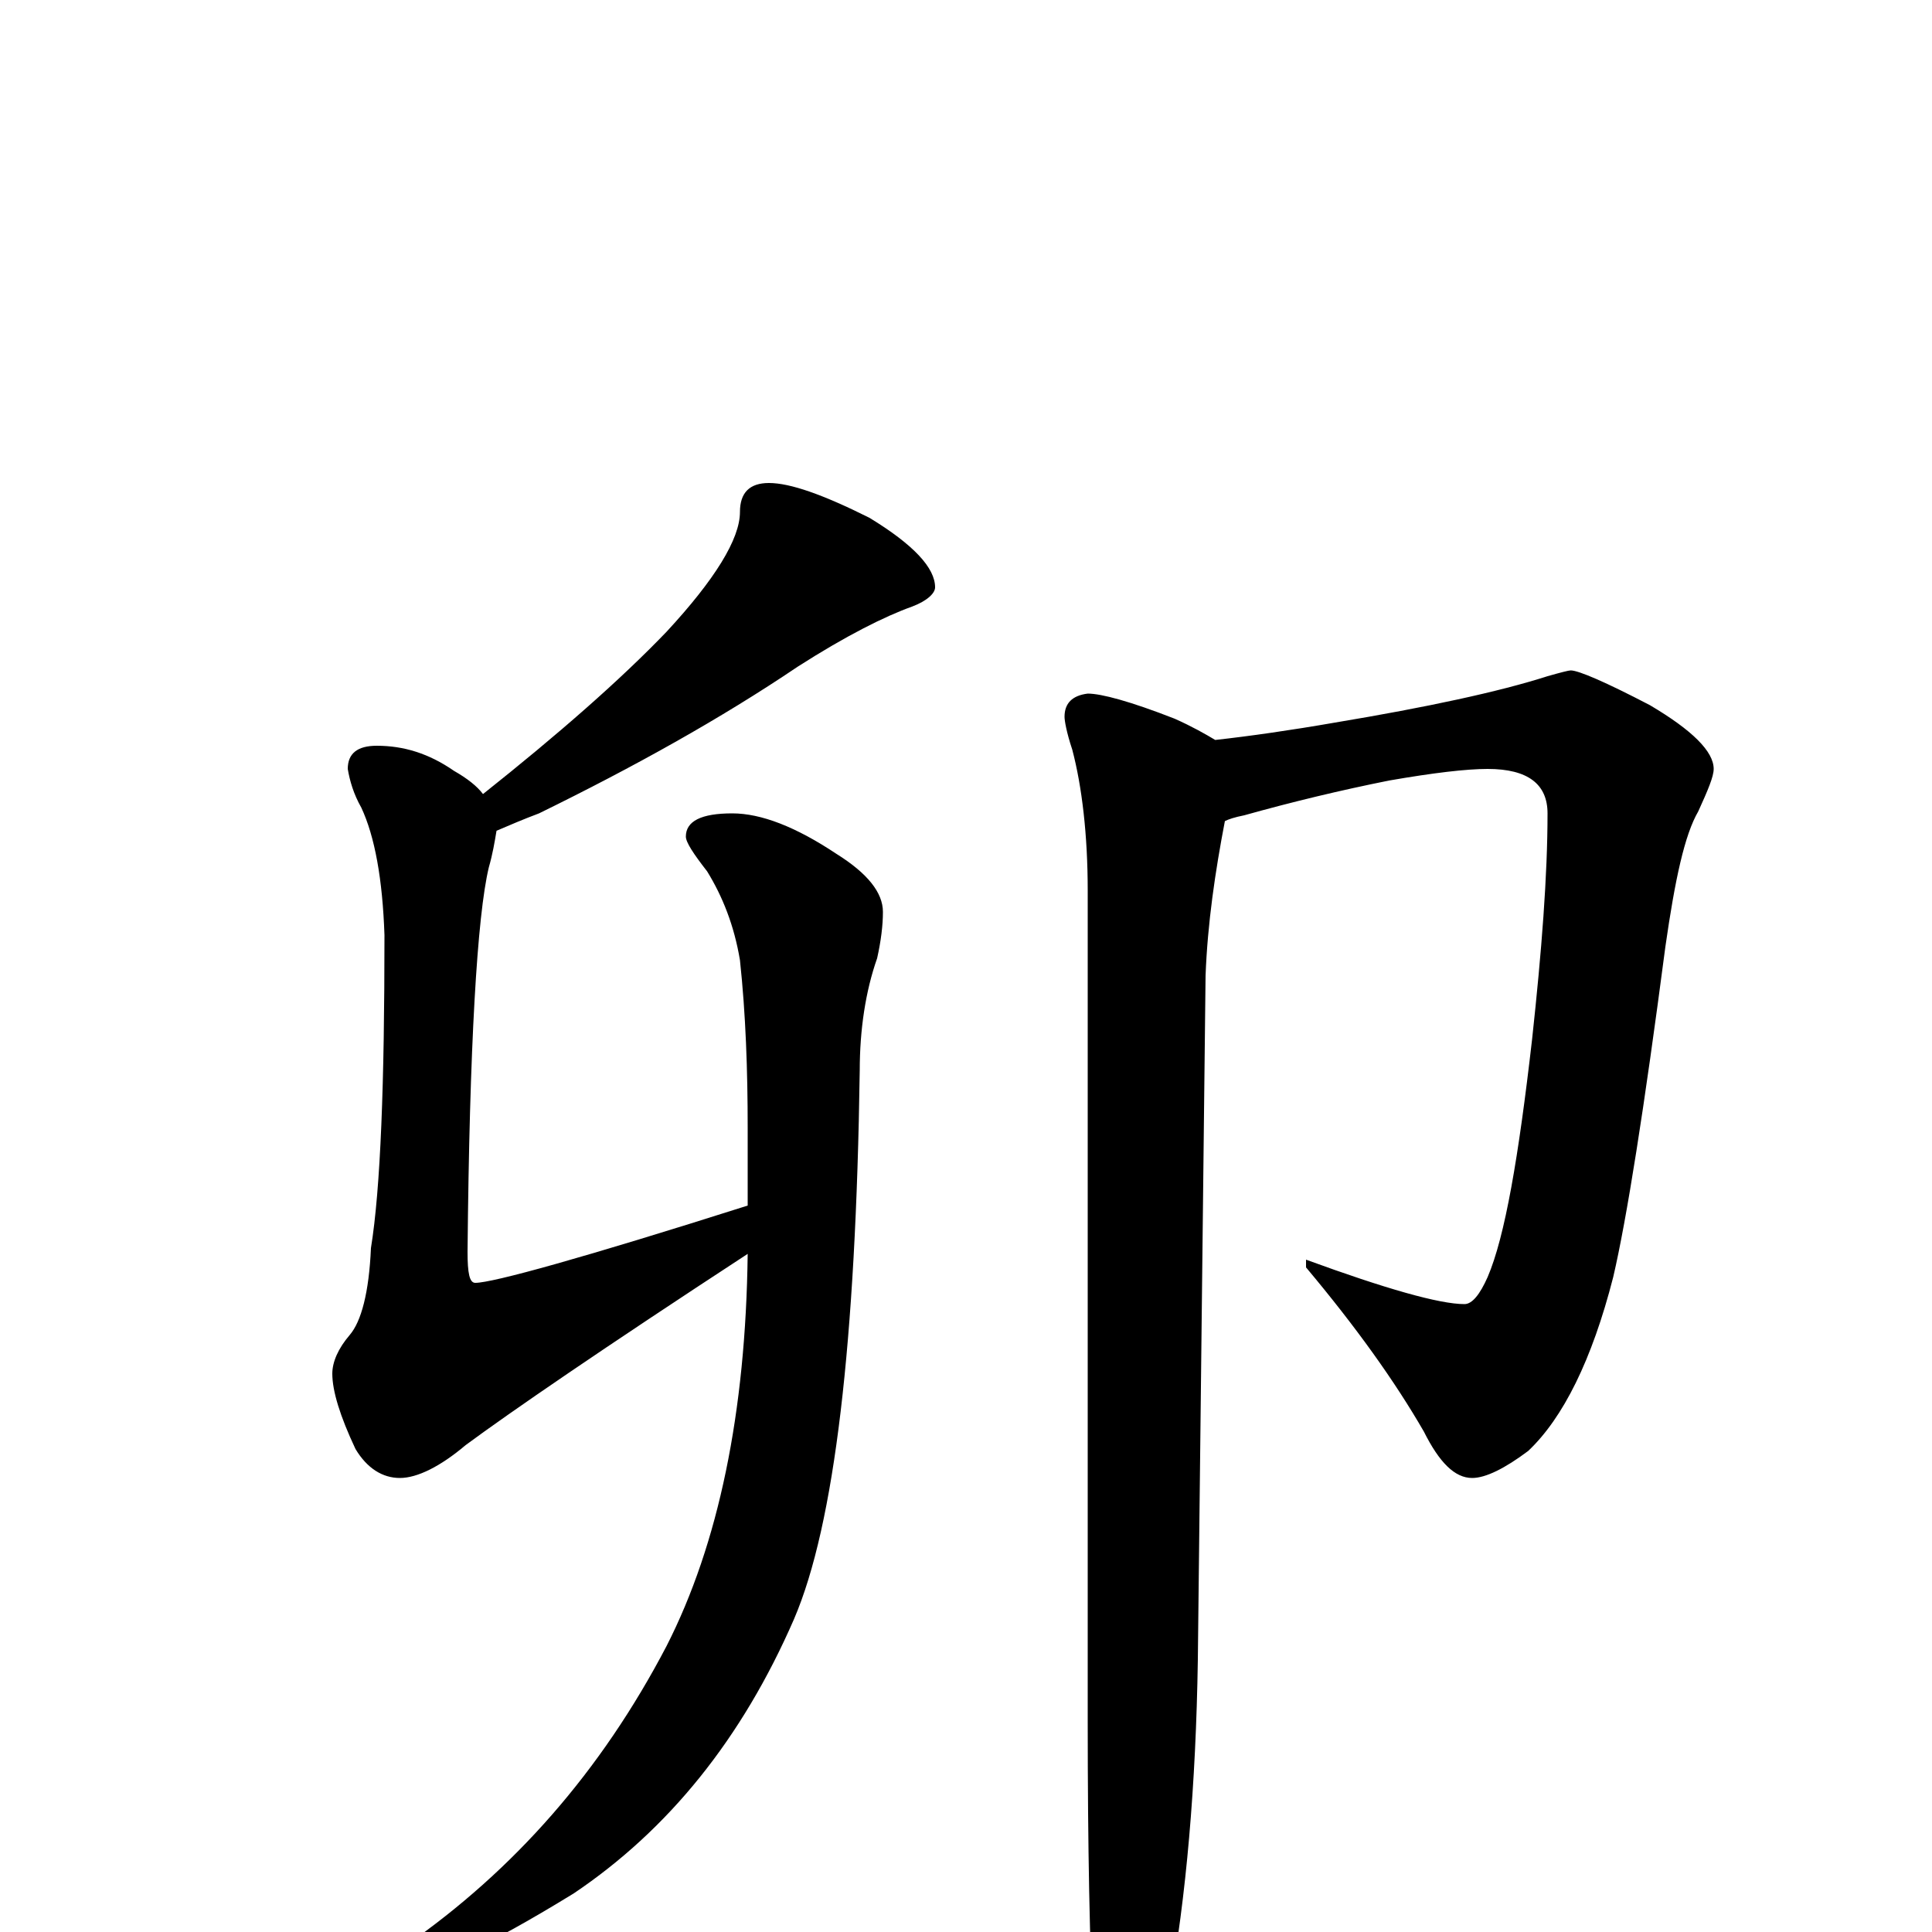 <?xml version="1.0" encoding="utf-8" ?>
<!DOCTYPE svg PUBLIC "-//W3C//DTD SVG 1.1//EN" "http://www.w3.org/Graphics/SVG/1.1/DTD/svg11.dtd">
<svg version="1.1" id="Layer_1" xmlns="http://www.w3.org/2000/svg" xmlns:xlink="http://www.w3.org/1999/xlink" x="0px" y="145px" width="1000px" height="1000px" viewBox="0 0 1000 1000" enable-background="new 0 0 1000 1000" xml:space="preserve">
<g id="Layer_1">
<path id="glyph" transform="matrix(1 0 0 -1 0 1000)" d="M398,750C409,750 426,744 450,732C473,718 484,706 484,696C484,693 480,689 472,686C458,681 438,671 413,655C373,628 328,603 279,579C271,576 264,573 257,570C256,564 255,558 253,551C247,526 243,459 242,352C242,341 243,336 246,336C255,336 302,349 387,376l0,40C387,446 386,475 383,503C380,521 374,536 366,549C359,558 355,564 355,567C355,575 363,579 379,579C394,579 412,572 433,558C449,548 457,538 457,528C457,521 456,513 454,504C448,487 445,467 445,446C443,305 432,211 411,162C384,100 346,53 297,20C253,-7 222,-22 203,-23C195,-23 191,-22 191,-19C191,-17 197,-13 210,-7C266,32 311,83 345,148C372,201 386,269 387,351C312,302 264,269 241,252C228,241 216,235 207,235C198,235 190,240 184,250C176,267 172,280 172,289C172,295 175,302 181,309C187,316 191,331 192,354C197,385 199,439 199,516C198,545 194,567 187,582C183,589 181,596 180,602C180,610 185,614 195,614C209,614 222,610 235,601C242,597 247,593 250,589C289,620 321,648 345,673C370,700 383,721 383,735C383,745 388,750 398,750M813,653C817,653 831,647 854,635C876,622 887,611 887,602C887,598 884,591 879,580C872,568 867,545 862,510C851,426 842,369 835,339C824,296 809,266 791,249C779,240 769,235 762,235C753,235 745,243 737,259C722,285 702,313 676,344l0,4C717,333 745,325 758,325C762,325 766,330 770,339C779,360 786,401 793,462C798,508 801,547 801,579C801,594 791,602 770,602C759,602 742,600 719,596C694,591 669,585 644,578C639,577 636,576 634,575C629,549 625,522 624,495l-4,-354C619,76 614,18 605,-31C596,-65 589,-82 582,-82C575,-82 570,-70 566,-46C564,-8 563,44 563,109l0,430C563,568 560,593 555,612C552,621 551,627 551,629C551,636 555,640 563,641C570,641 585,637 608,628C617,624 624,620 629,617C647,619 668,622 691,626C739,634 776,642 801,650C808,652 812,653 813,653z"/>
</g>
</svg>
